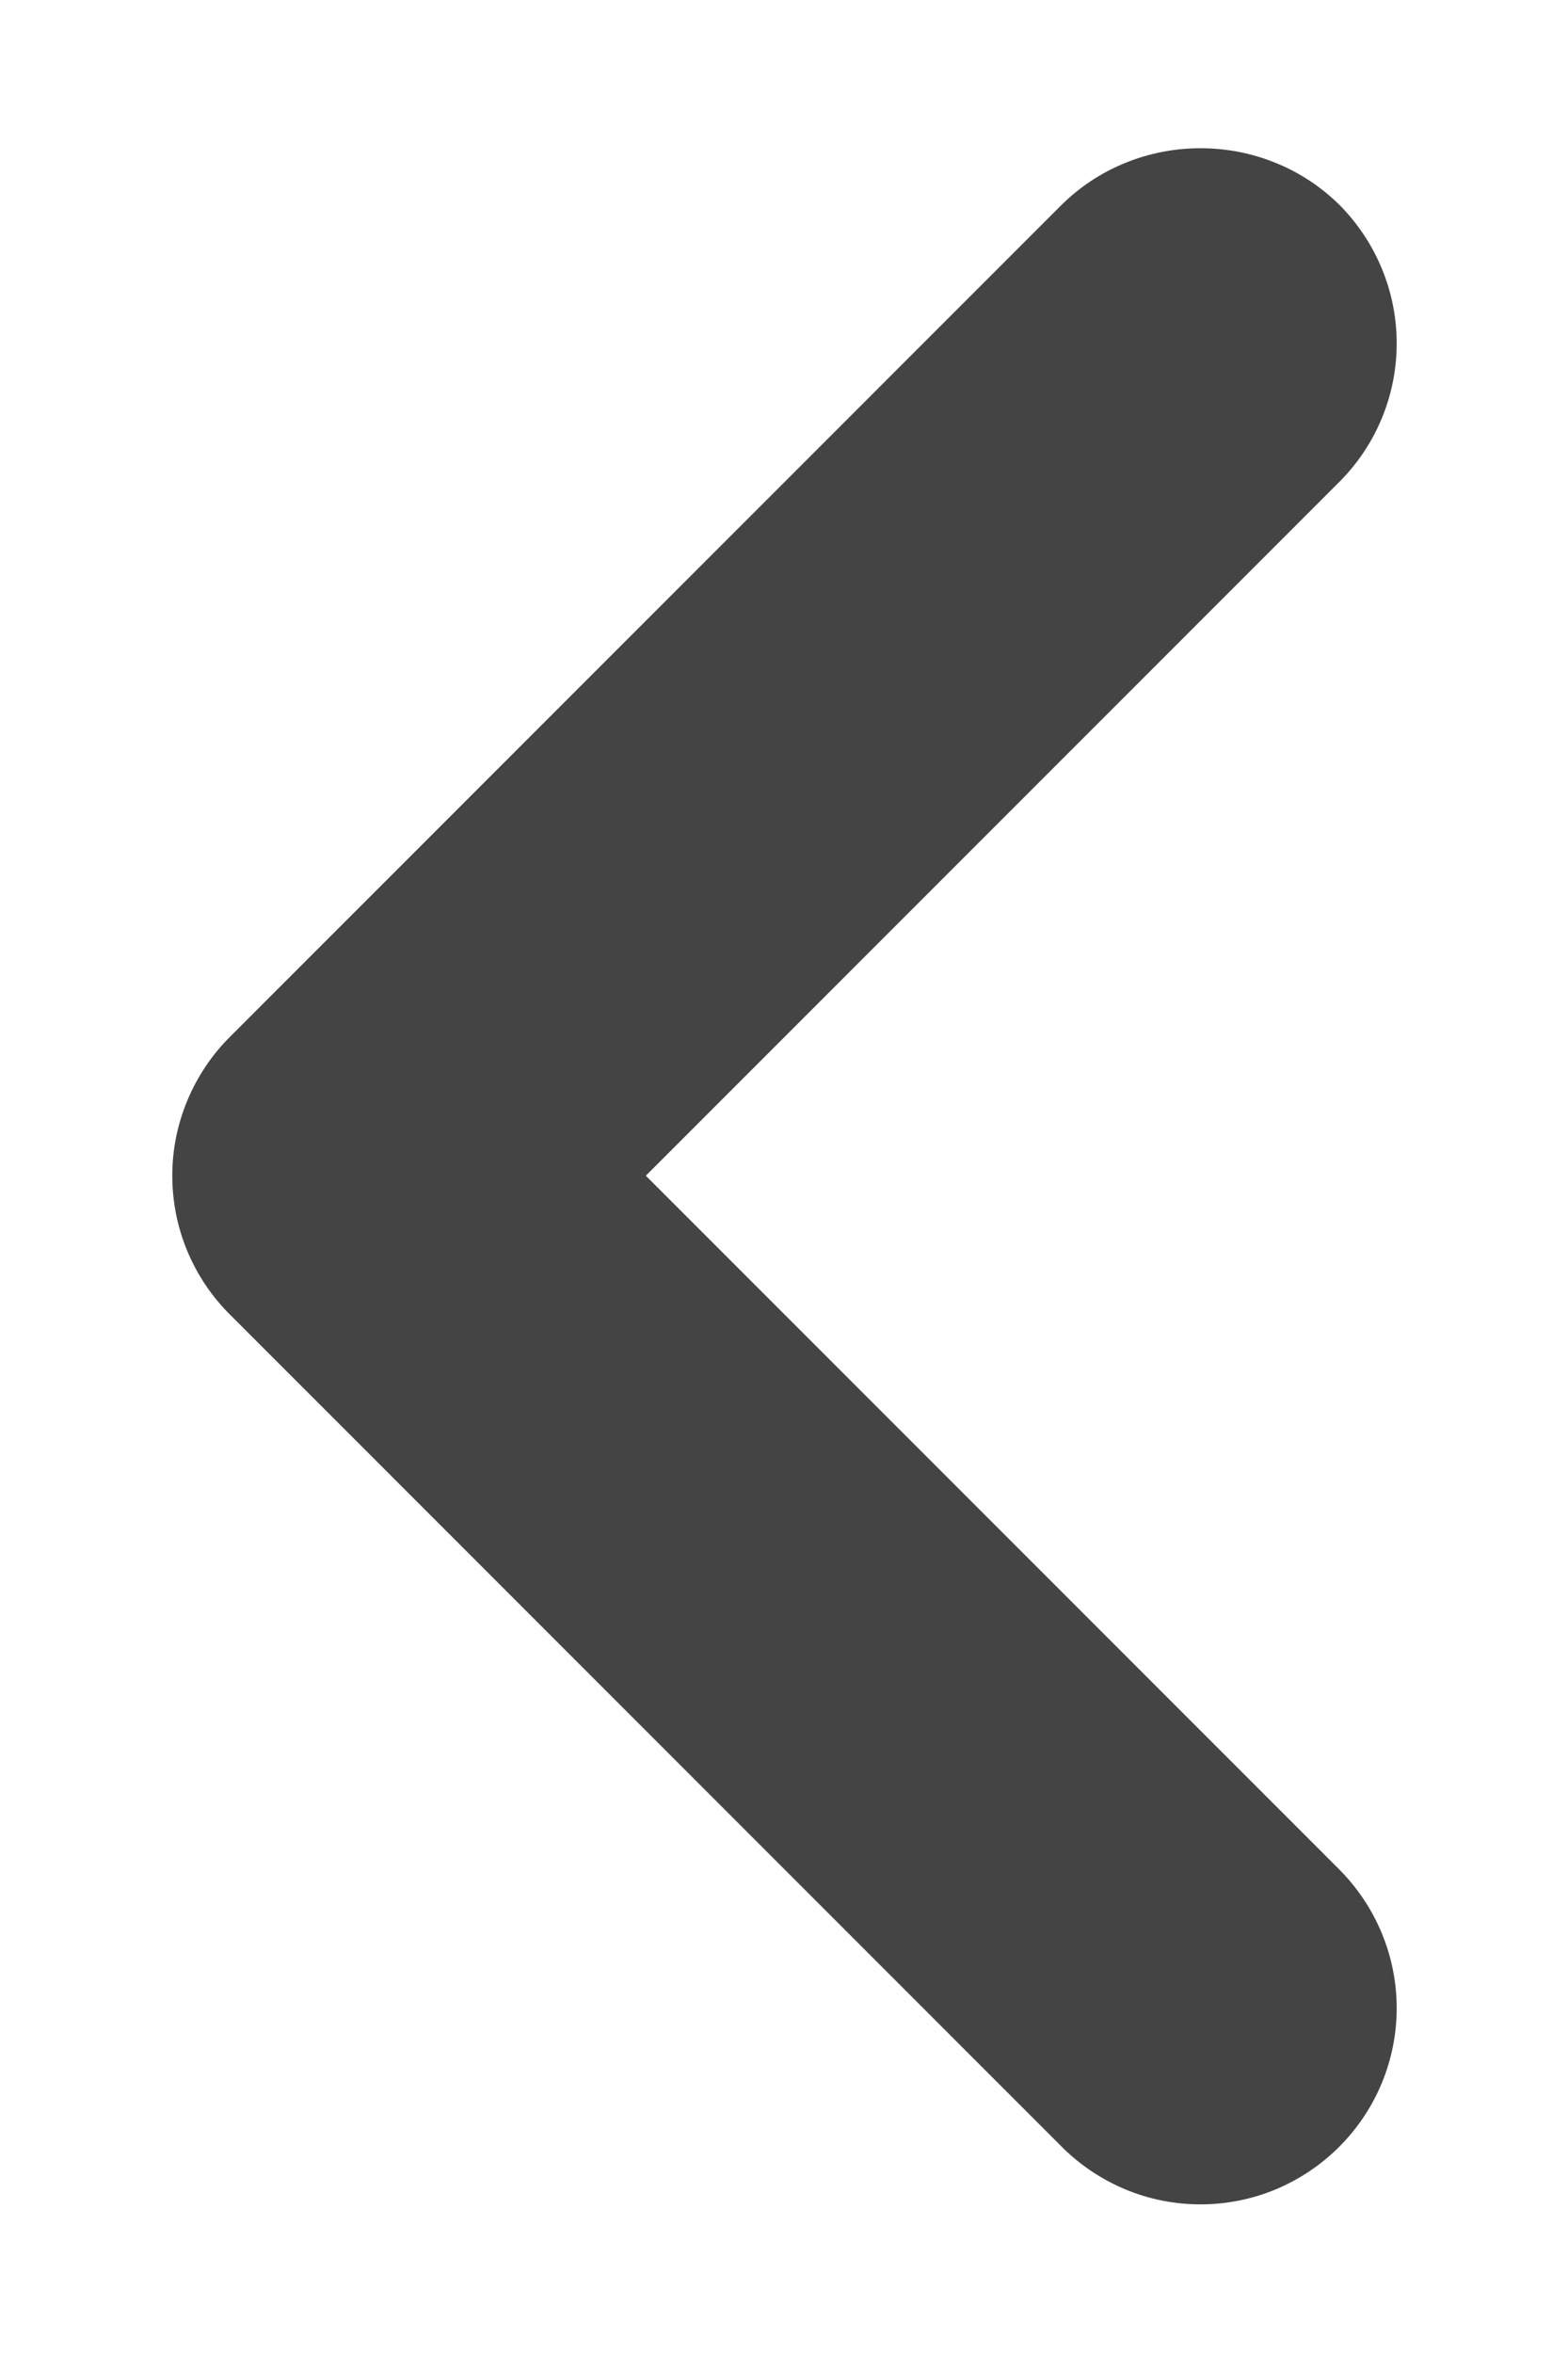 <svg width="8" height="12" viewBox="0 0 8 12" fill="none" xmlns="http://www.w3.org/2000/svg">
<path d="M1.175 6.706L5.415 10.946C5.508 11.04 5.619 11.114 5.74 11.165C5.862 11.216 5.993 11.242 6.125 11.242C6.257 11.242 6.388 11.216 6.51 11.165C6.631 11.114 6.742 11.04 6.835 10.946C7.021 10.759 7.126 10.506 7.126 10.241C7.126 9.977 7.021 9.724 6.835 9.536L3.295 5.996L6.835 2.456C7.021 2.269 7.126 2.016 7.126 1.751C7.126 1.487 7.021 1.234 6.835 1.046C6.742 0.954 6.631 0.88 6.509 0.831C6.387 0.781 6.257 0.756 6.125 0.756C5.993 0.756 5.863 0.781 5.741 0.831C5.619 0.88 5.508 0.954 5.415 1.046L1.175 5.286C1.081 5.379 1.007 5.49 0.956 5.612C0.905 5.734 0.879 5.864 0.879 5.996C0.879 6.128 0.905 6.259 0.956 6.381C1.007 6.503 1.081 6.613 1.175 6.706Z" fill="#444444"/>
</svg>
